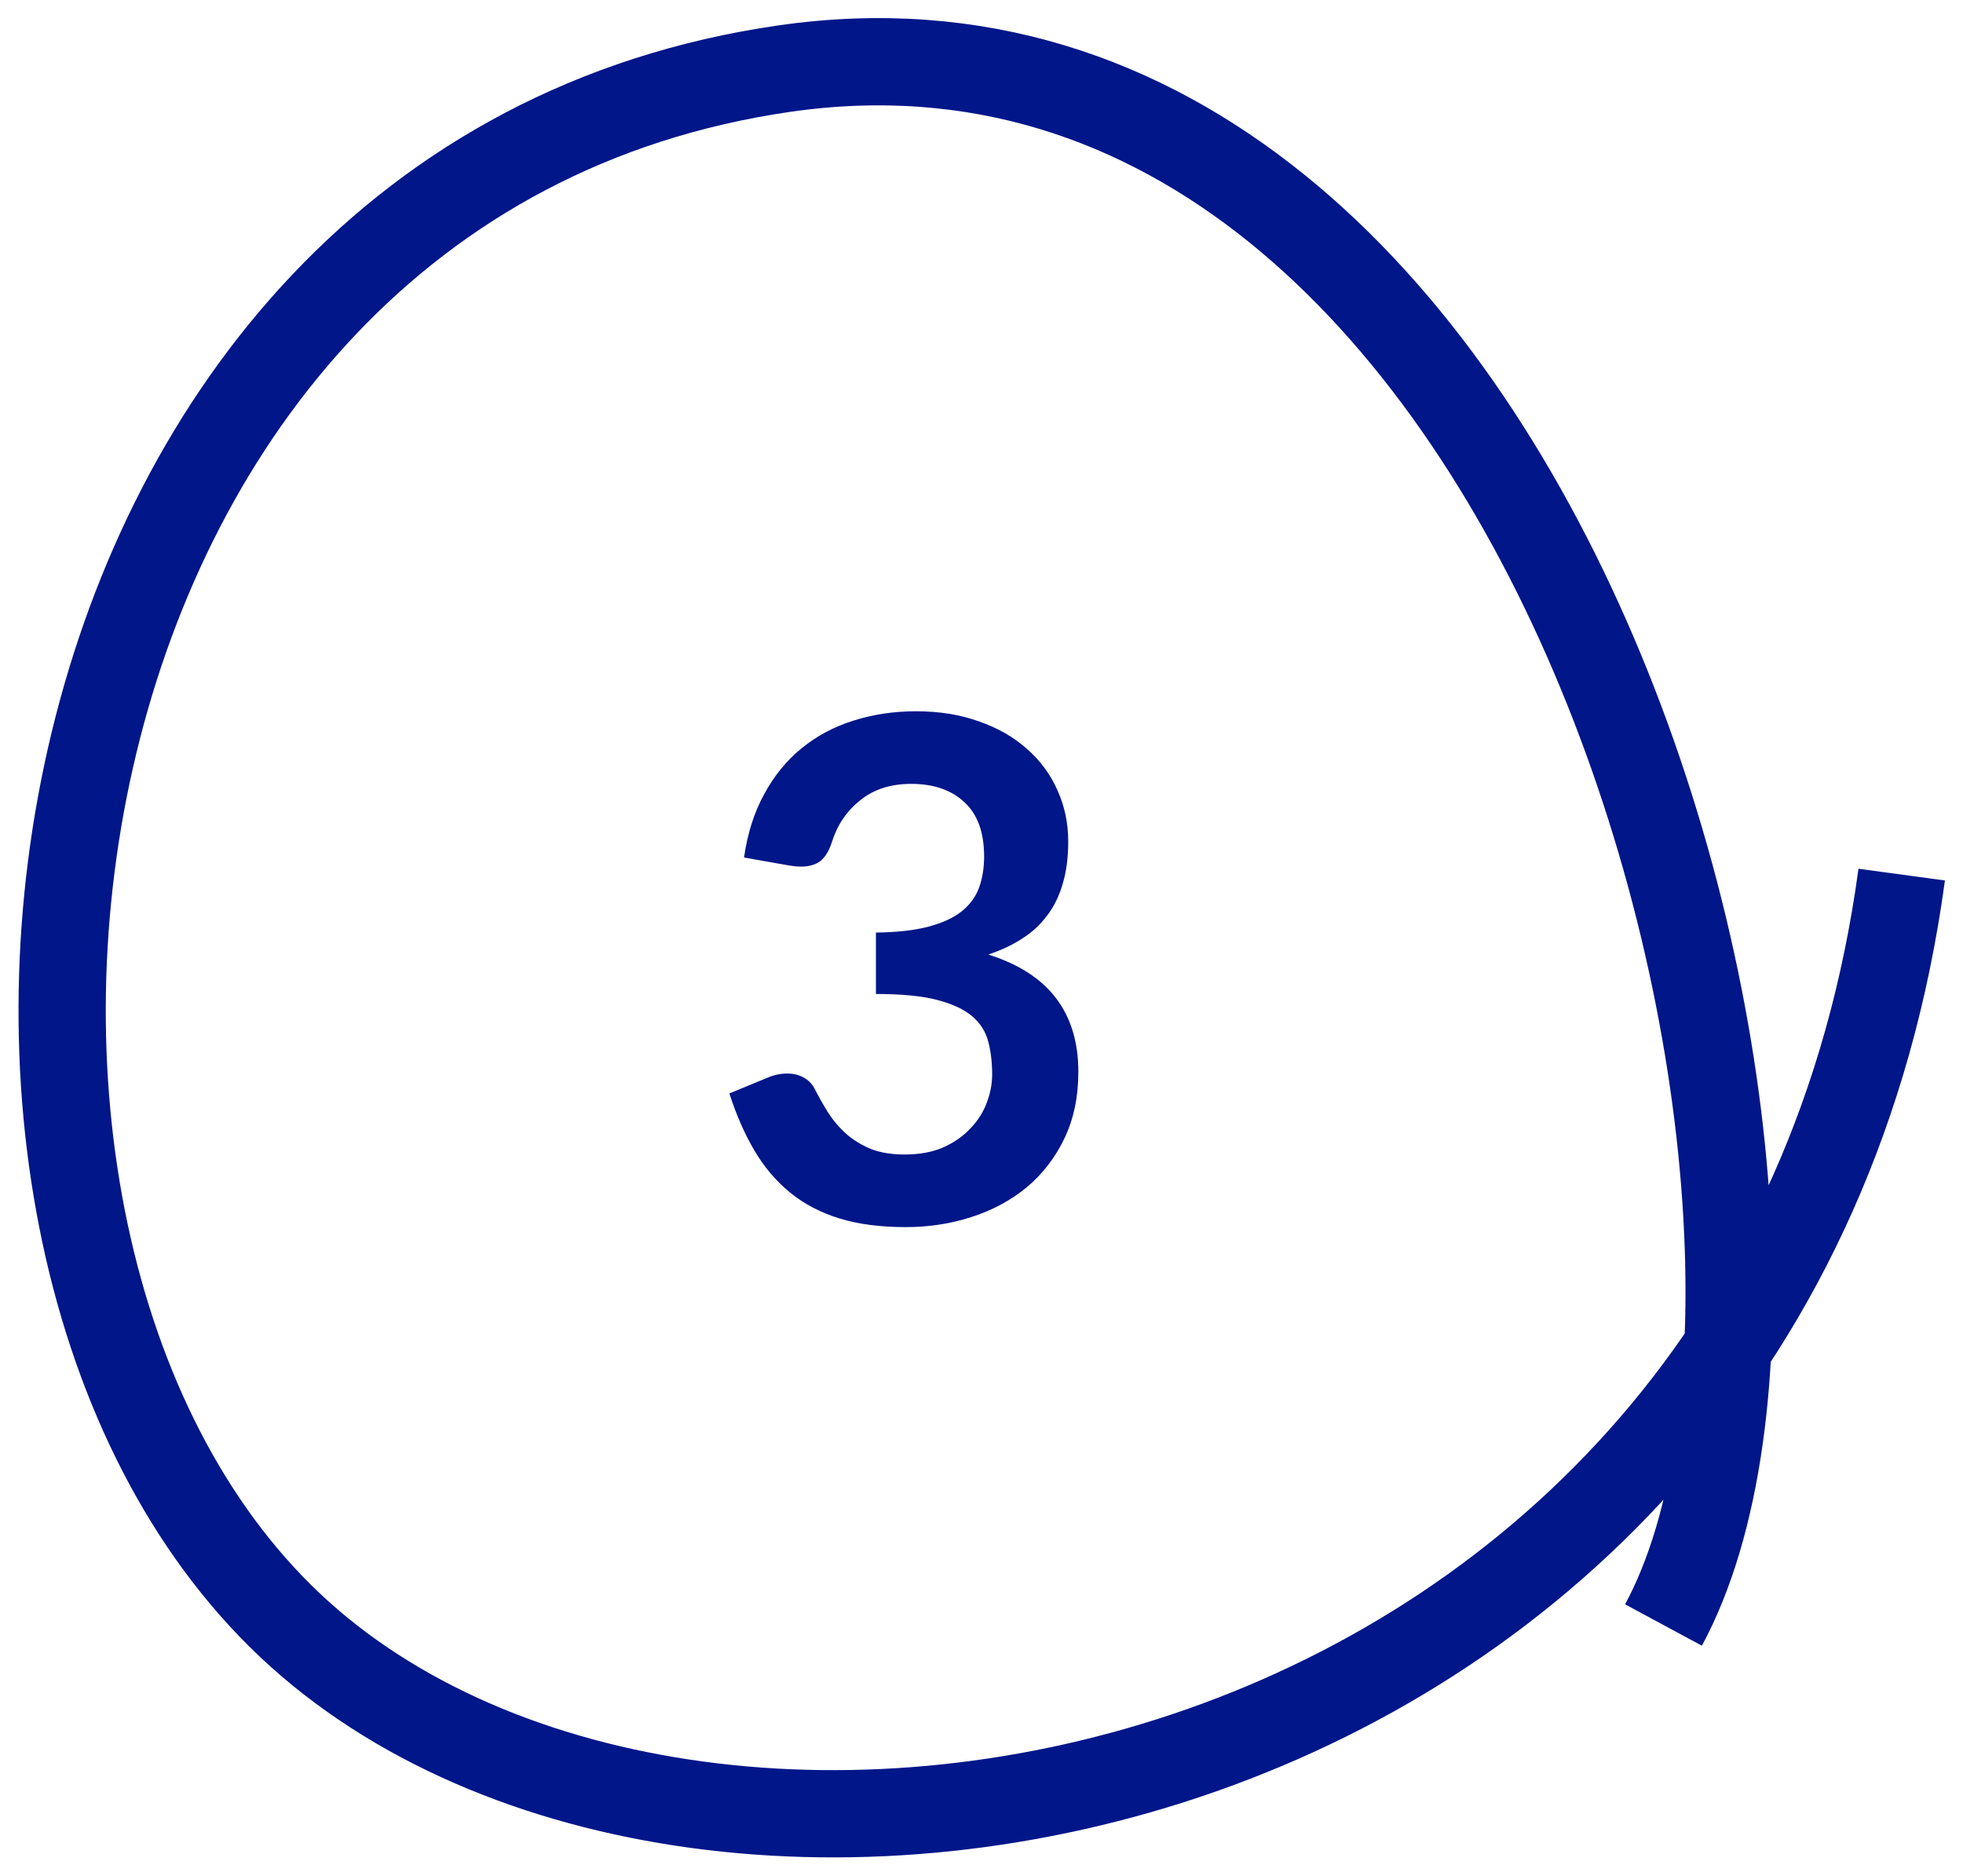 <svg width="45" height="43" viewBox="0 0 45 43" fill="none" xmlns="http://www.w3.org/2000/svg">
<path d="M43.595 20.048C40.653 41.708 16.09 46.167 6.643 37.249C-2.804 28.33 0.345 4.122 17.98 1.573C35.614 -0.976 43.101 28.036 38.134 37.249" stroke="#001689" stroke-width="2"/>
<path d="M21 16.304C21.533 16.304 22.013 16.381 22.44 16.536C22.872 16.685 23.24 16.896 23.544 17.168C23.848 17.435 24.08 17.749 24.24 18.112C24.405 18.475 24.488 18.867 24.488 19.288C24.488 19.656 24.445 19.981 24.36 20.264C24.28 20.541 24.16 20.784 24 20.992C23.845 21.2 23.653 21.376 23.424 21.52C23.2 21.664 22.944 21.784 22.656 21.88C23.349 22.099 23.867 22.432 24.208 22.88C24.549 23.328 24.72 23.891 24.72 24.568C24.72 25.144 24.613 25.653 24.4 26.096C24.187 26.539 23.899 26.912 23.536 27.216C23.173 27.515 22.752 27.741 22.272 27.896C21.797 28.051 21.293 28.128 20.76 28.128C20.179 28.128 19.672 28.061 19.24 27.928C18.808 27.795 18.432 27.597 18.112 27.336C17.792 27.075 17.52 26.755 17.296 26.376C17.072 25.997 16.88 25.56 16.72 25.064L17.592 24.704C17.741 24.64 17.893 24.608 18.048 24.608C18.187 24.608 18.309 24.637 18.416 24.696C18.528 24.755 18.613 24.84 18.672 24.952C18.768 25.139 18.872 25.323 18.984 25.504C19.101 25.685 19.24 25.848 19.4 25.992C19.56 26.131 19.747 26.245 19.96 26.336C20.179 26.421 20.437 26.464 20.736 26.464C21.072 26.464 21.365 26.411 21.616 26.304C21.867 26.192 22.075 26.048 22.24 25.872C22.411 25.696 22.536 25.501 22.616 25.288C22.701 25.069 22.744 24.851 22.744 24.632C22.744 24.355 22.715 24.104 22.656 23.88C22.597 23.651 22.475 23.456 22.288 23.296C22.101 23.136 21.832 23.011 21.48 22.92C21.133 22.829 20.667 22.784 20.08 22.784V21.376C20.565 21.371 20.968 21.325 21.288 21.24C21.608 21.155 21.861 21.037 22.048 20.888C22.24 20.733 22.373 20.549 22.448 20.336C22.523 20.123 22.56 19.888 22.56 19.632C22.56 19.083 22.411 18.669 22.112 18.392C21.813 18.109 21.405 17.968 20.888 17.968C20.419 17.968 20.029 18.093 19.72 18.344C19.411 18.589 19.195 18.907 19.072 19.296C19.008 19.499 18.92 19.645 18.808 19.736C18.696 19.821 18.549 19.864 18.368 19.864C18.283 19.864 18.192 19.856 18.096 19.84L17.056 19.656C17.136 19.101 17.291 18.616 17.52 18.2C17.749 17.779 18.035 17.429 18.376 17.152C18.723 16.869 19.117 16.659 19.56 16.52C20.008 16.376 20.488 16.304 21 16.304Z" fill="#001689"/>
</svg>
